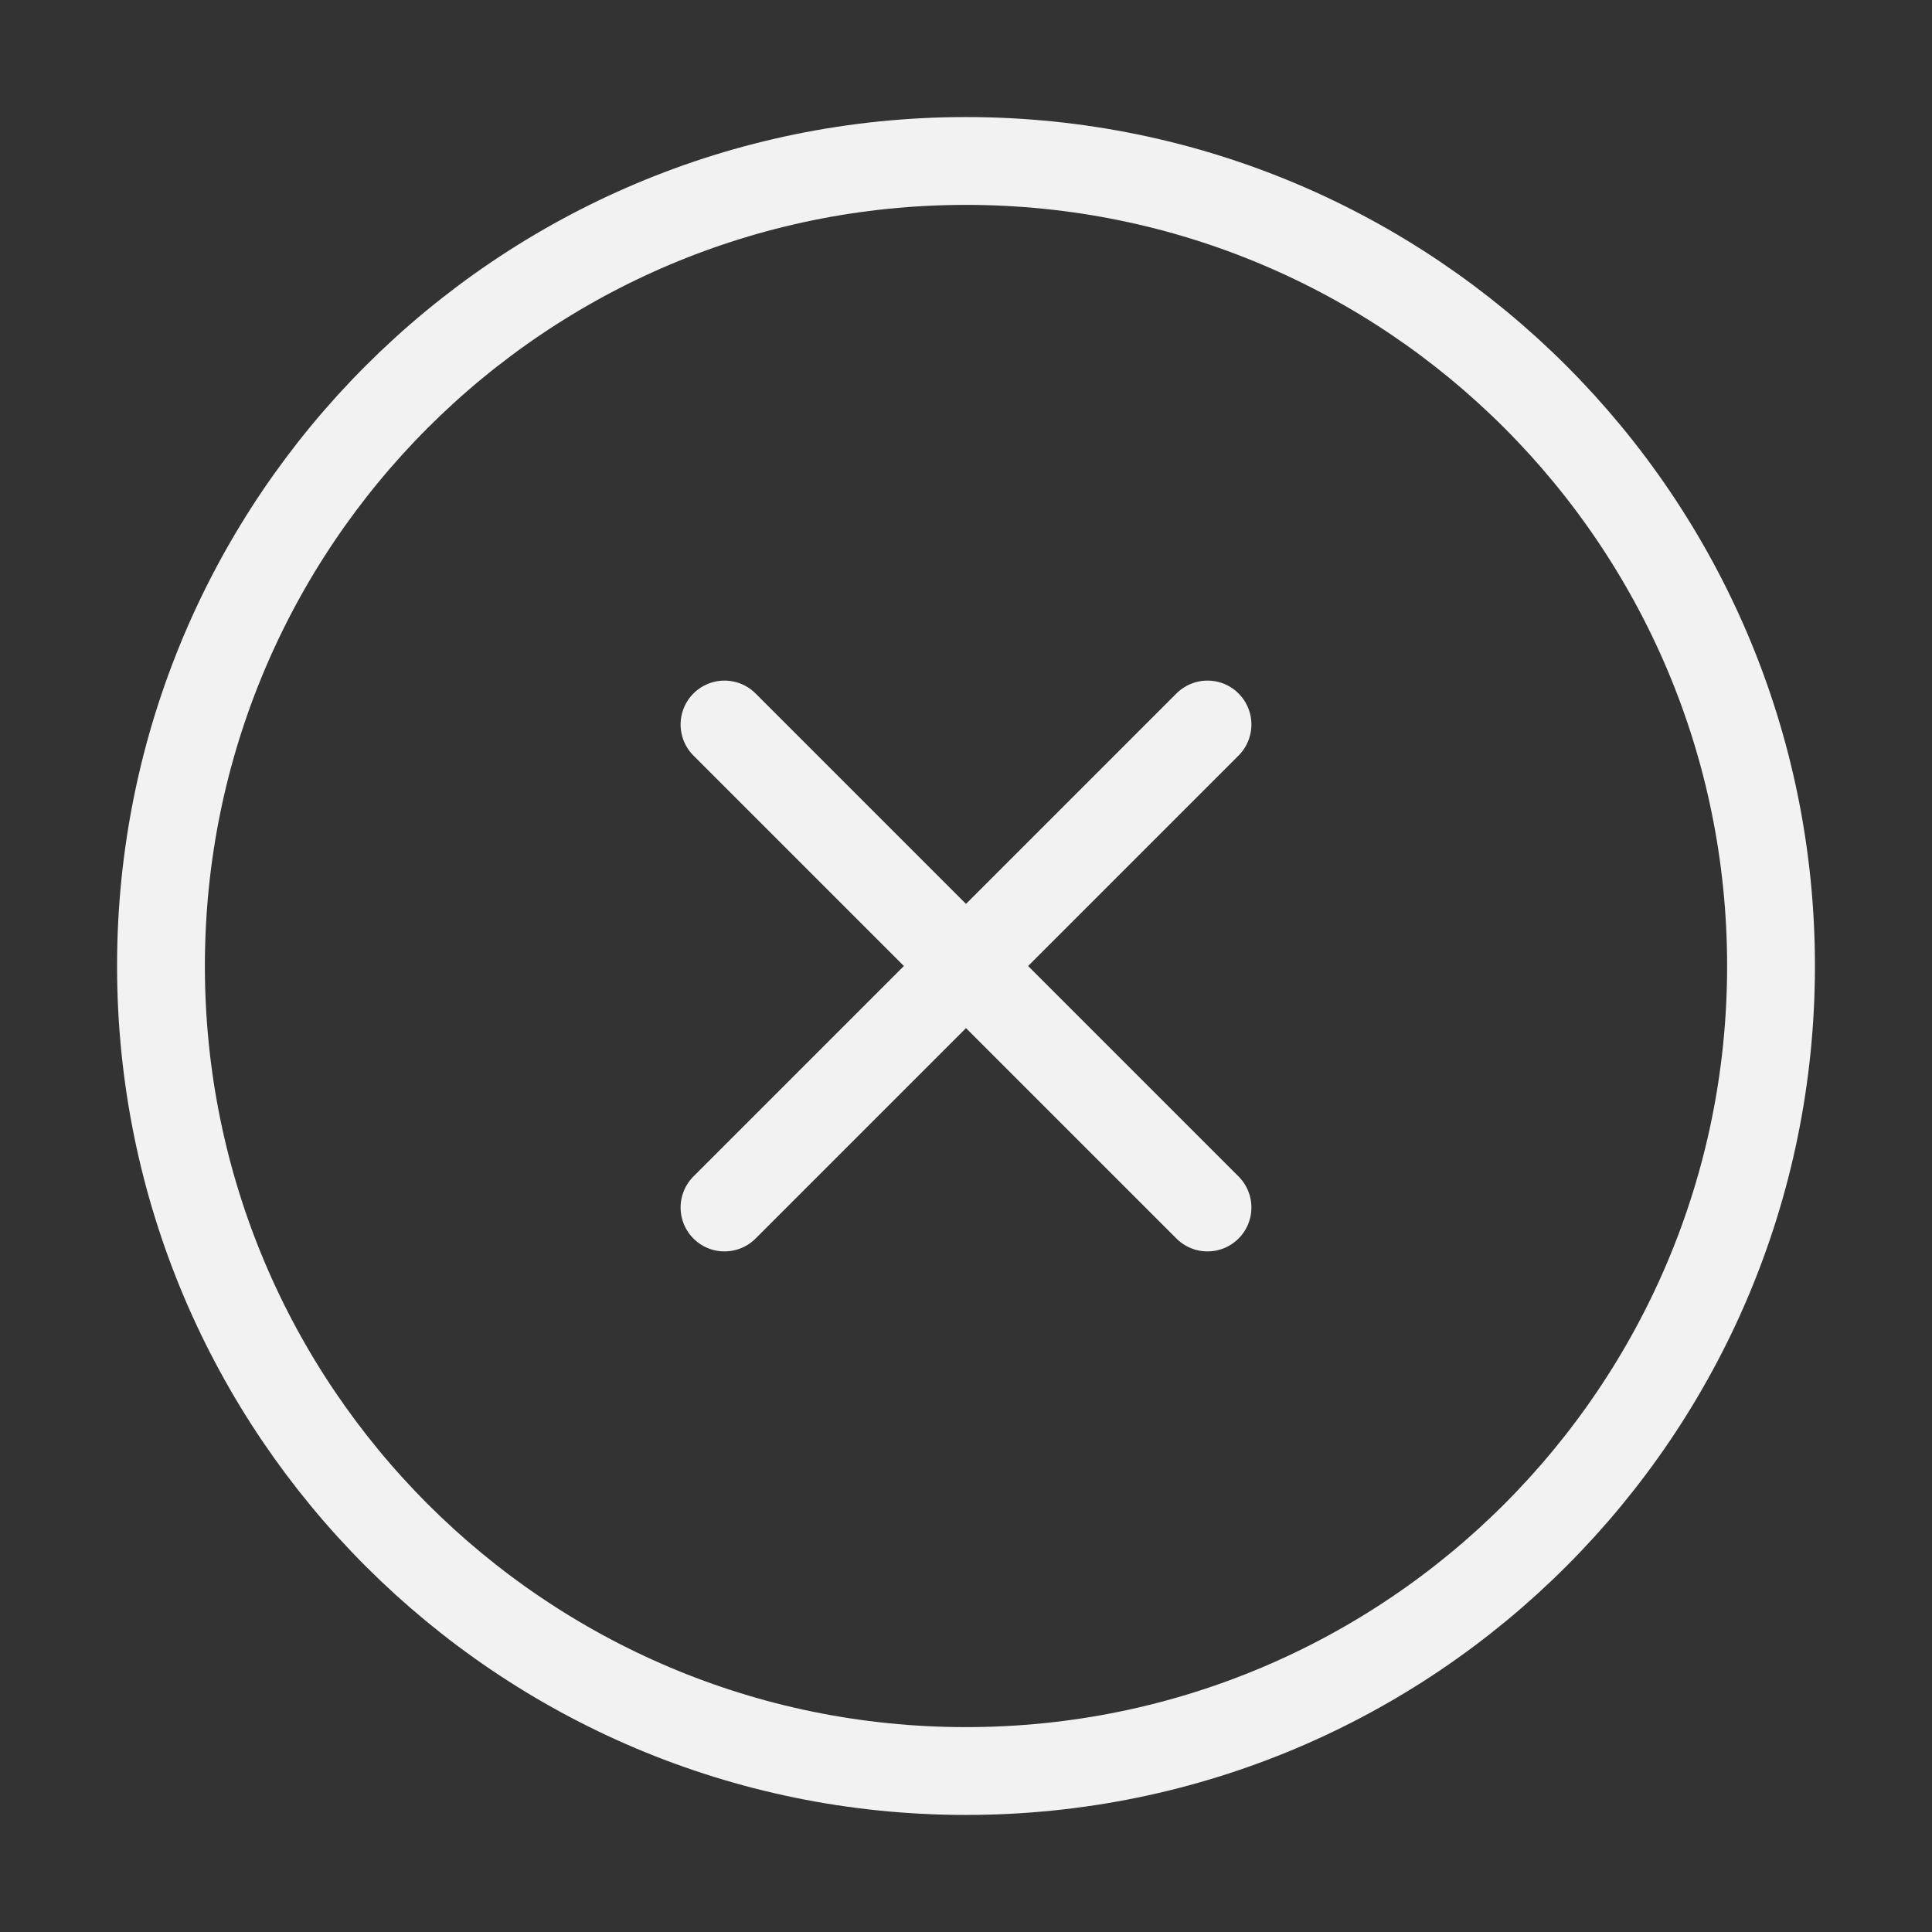 <svg width="22" height="22" viewBox="0 0 22 22" fill="none" xmlns="http://www.w3.org/2000/svg">
<rect x="0" y="0" width="22" height="22" fill="#333333" stroke="none"/>
<path d="M11 20.167C16.063 20.167 20.167 16.063 20.167 11C20.167 5.937 16.063 1.833 11 1.833C5.938 1.833 1.833 5.937 1.833 11C1.833 16.063 5.938 20.167 11 20.167Z" stroke="#F2F2F2" stroke-linecap="round" stroke-linejoin="round"/>
<path d="M13.75 8.25L8.25 13.75" stroke="#F2F2F2" stroke-linecap="round" stroke-linejoin="round"/>
<path d="M8.25 8.25L13.75 13.75" stroke="#F2F2F2" stroke-linecap="round" stroke-linejoin="round"/>
</svg>
